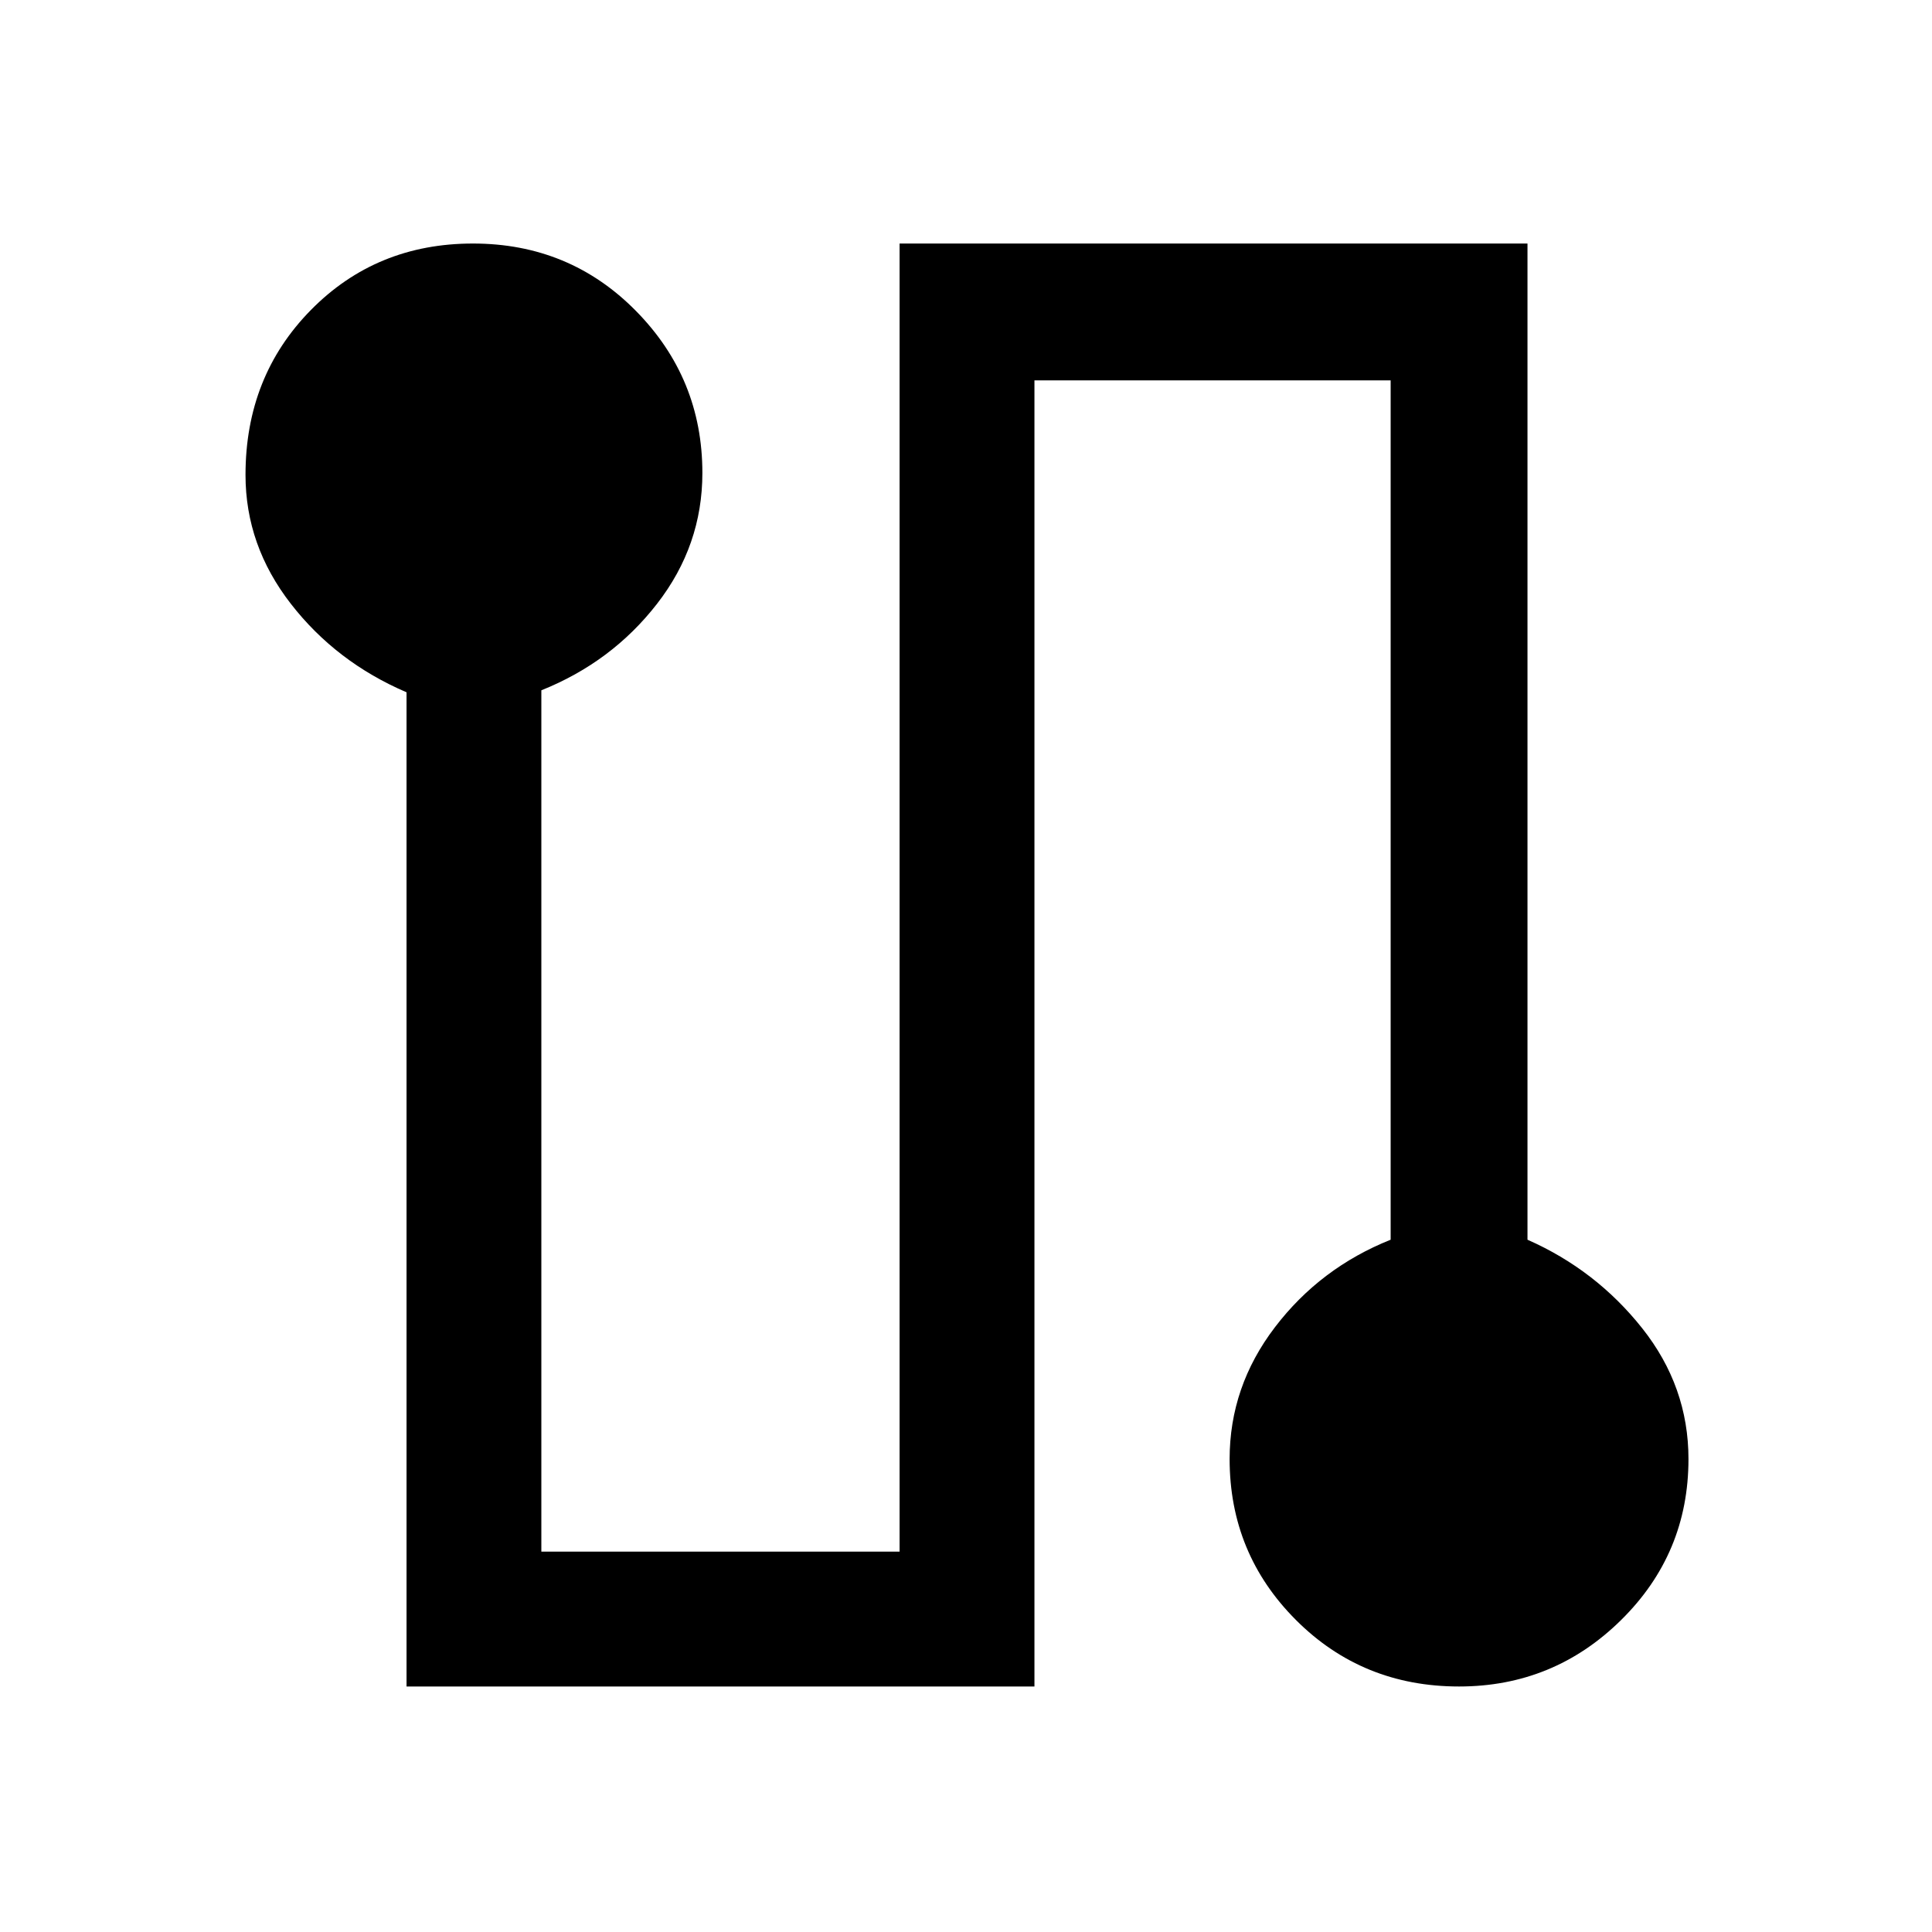 <svg xmlns="http://www.w3.org/2000/svg" height="40" width="40"><path d="M8.417 34.917V14.333q-1.459-.625-2.396-1.833-.938-1.208-.938-2.667 0-2.041 1.355-3.416 1.354-1.375 3.354-1.375t3.375 1.396q1.375 1.395 1.375 3.354 0 1.5-.938 2.708-.937 1.208-2.396 1.792v17.833h7.417V5.042h13v20.625q1.417.625 2.375 1.833t.958 2.708q0 1.959-1.396 3.334-1.395 1.375-3.354 1.375-2 0-3.375-1.375t-1.375-3.334q0-1.5.938-2.729.937-1.229 2.396-1.812V7.875h-7.375v27.042Z"/></svg>